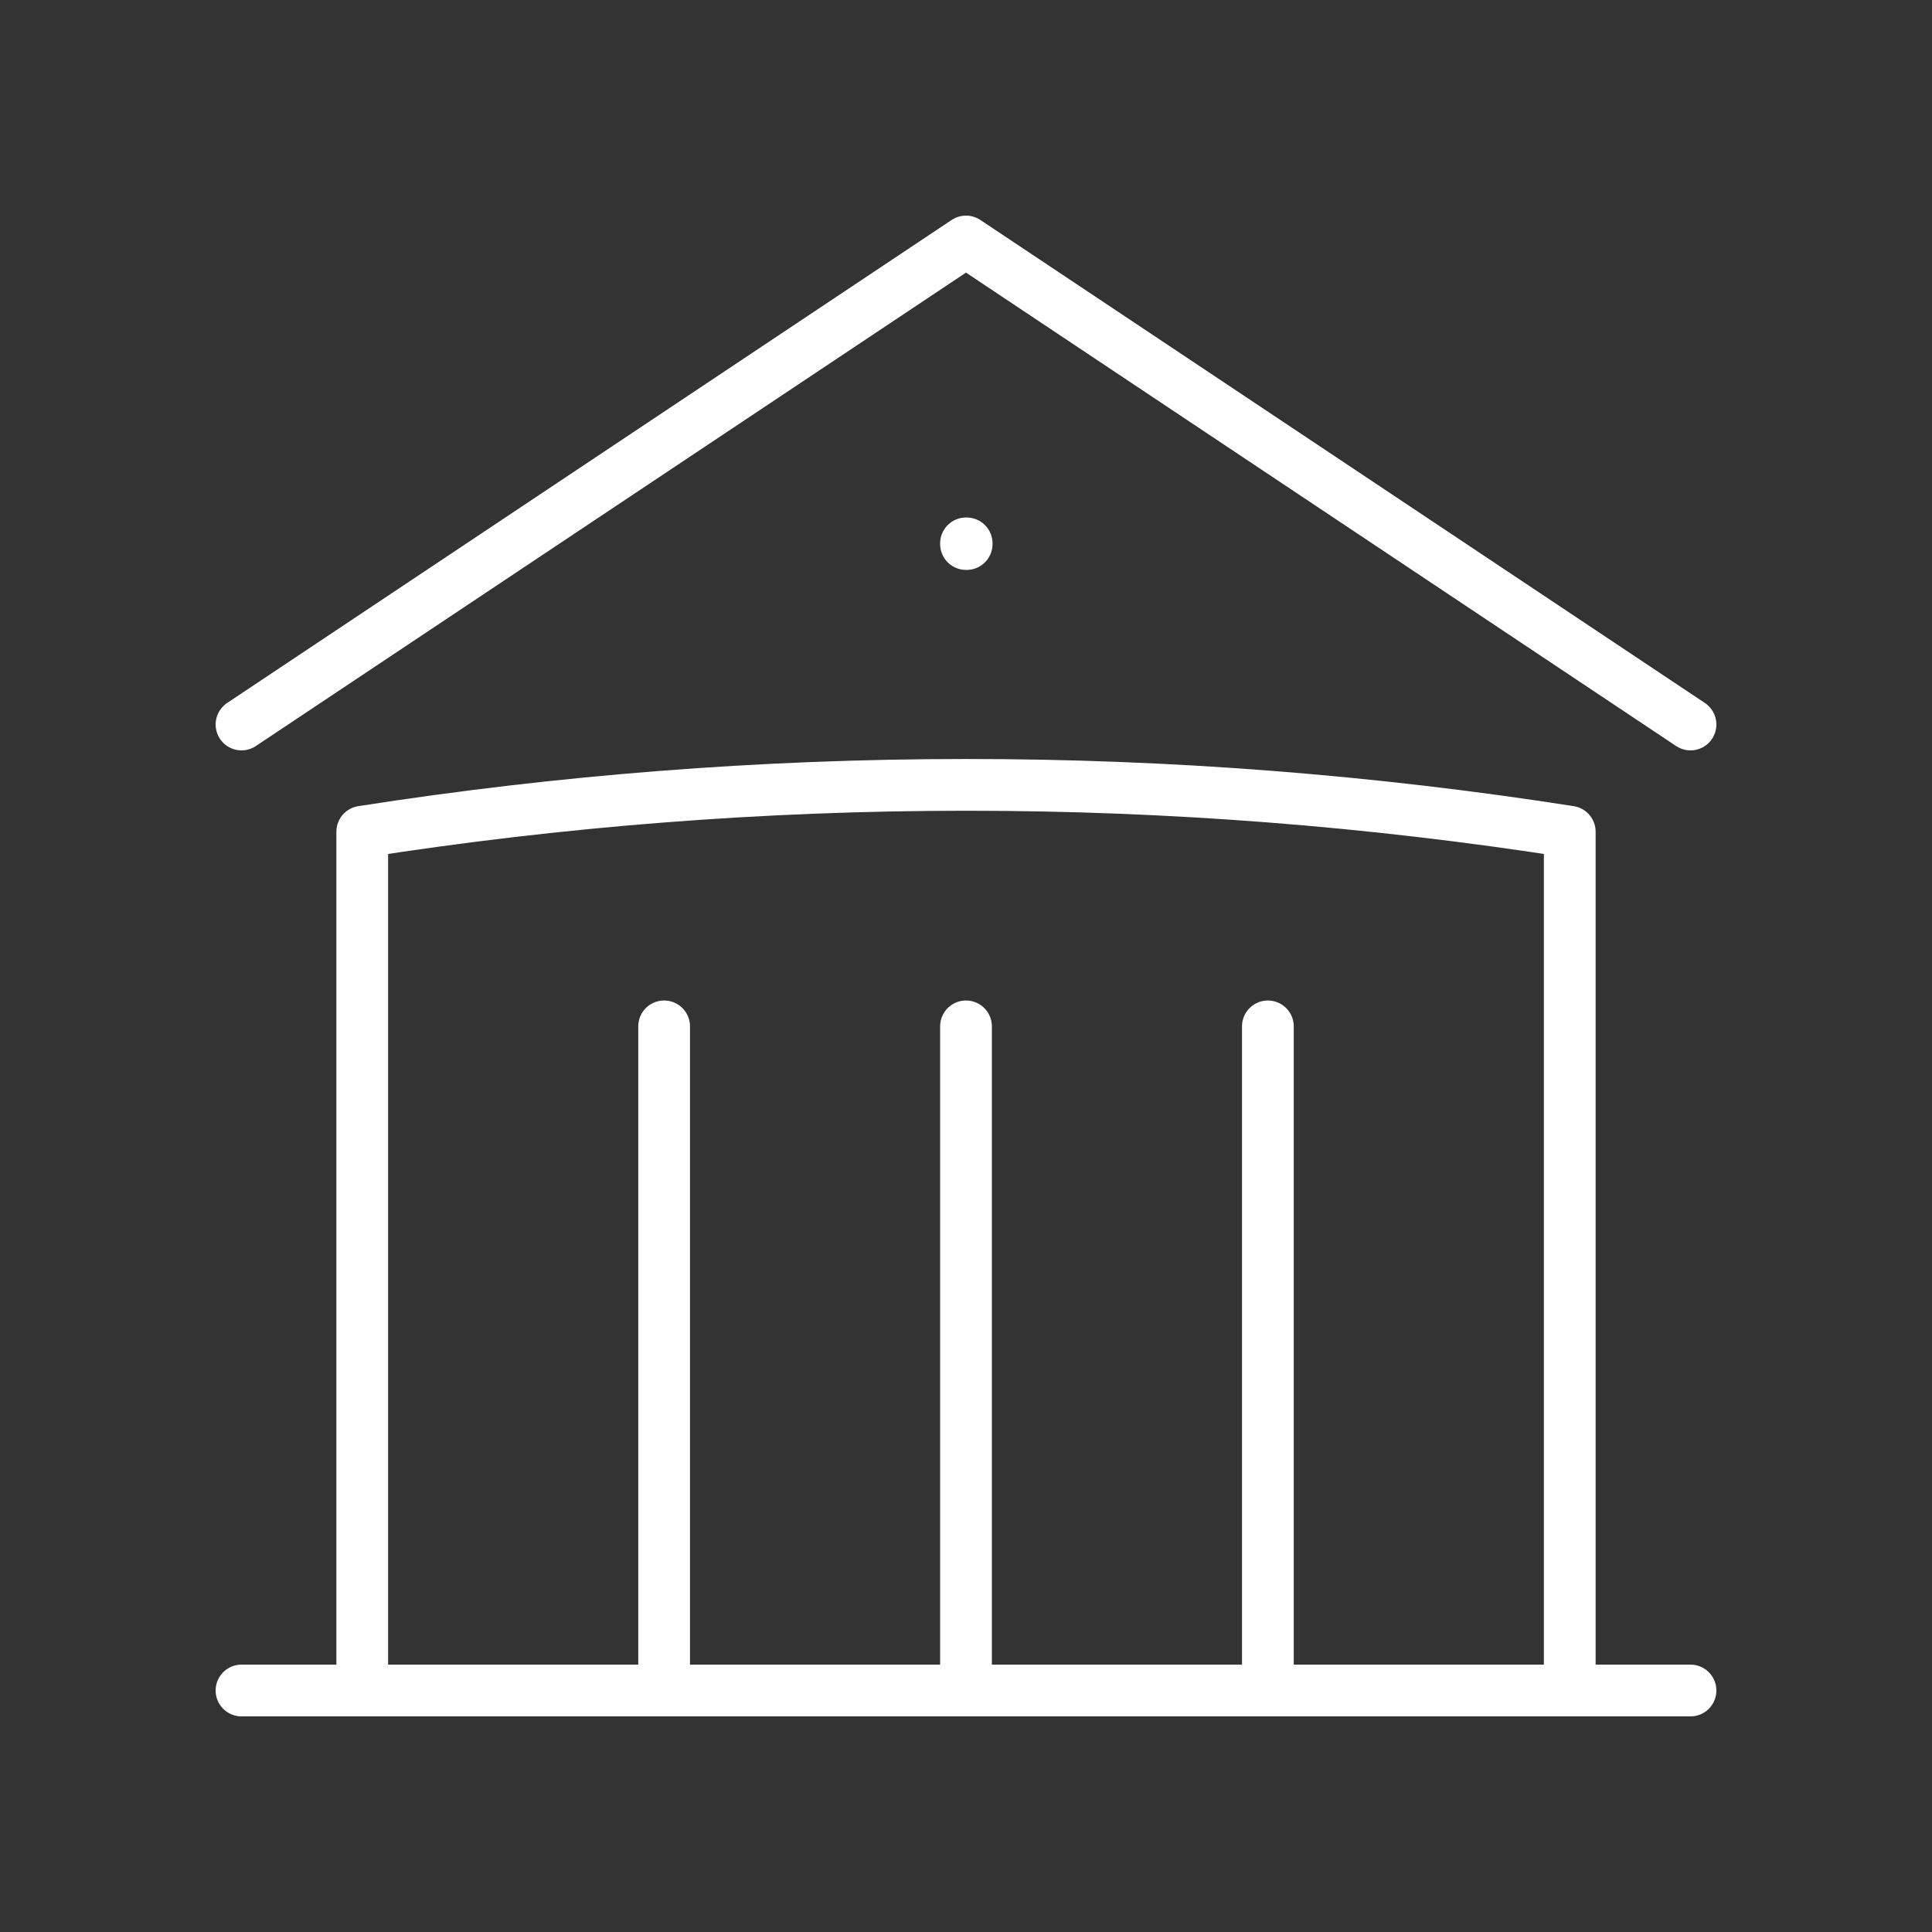 <svg width="56" height="56" viewBox="0 0 56 56" fill="none" xmlns="http://www.w3.org/2000/svg">
<rect x="0" y="0" width="56" height="56" fill="#333333" stroke="none"/>
<path d="M28 49V29.75M36.75 49V29.75M19.25 49V29.75M7 21L28 7L49 21M45.5 49V24.108C39.711 23.202 33.86 22.748 28 22.75C22.048 22.75 16.203 23.217 10.5 24.108V49M7 49H49M28 15.75H28.019V15.769H28V15.75Z" stroke="white" stroke-width="1.5" stroke-linecap="round" stroke-linejoin="round"/>
</svg>
